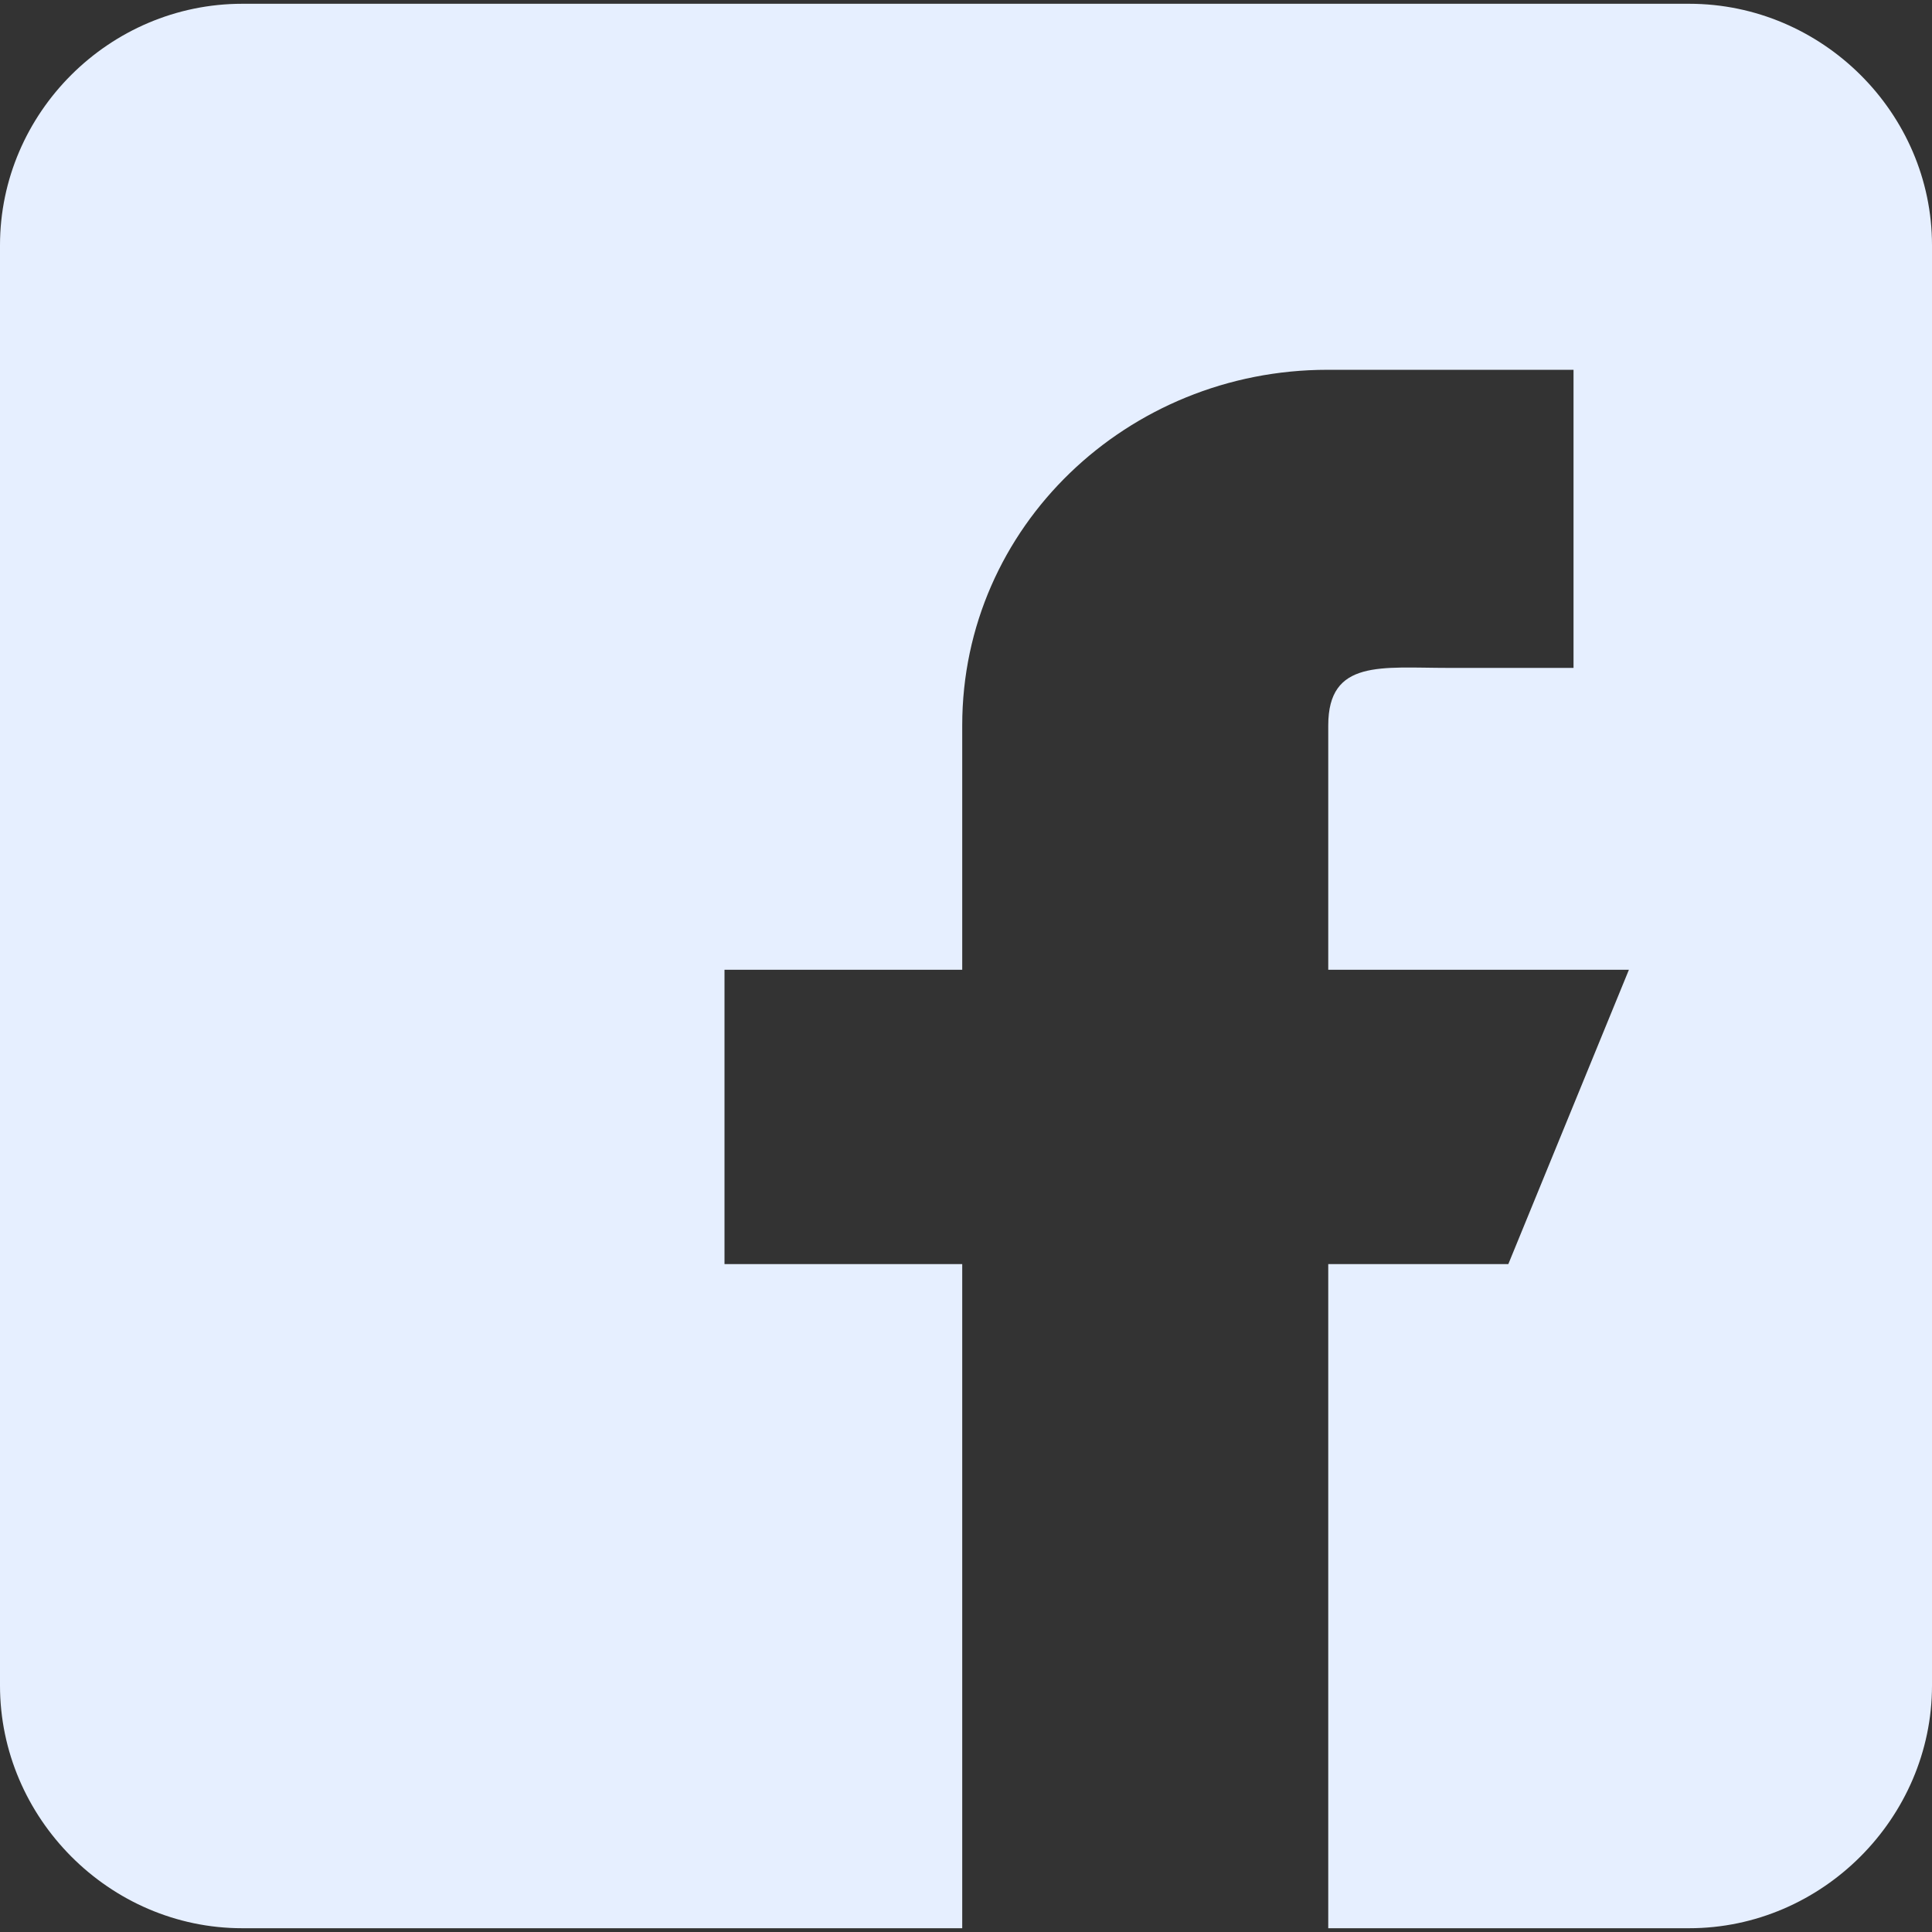 <svg xmlns="http://www.w3.org/2000/svg" xmlns:xlink="http://www.w3.org/1999/xlink" width="1080" zoomAndPan="magnify" viewBox="0 0 810 810" height="1080" preserveAspectRatio="xMidYMid meet" version="1.2"><rect x="0" y="0" width="810" height="810" fill="#333333" stroke="none"/><defs><clipPath id="83903045dd"><path d="M 177.137 156.527 L 208.473 156.527 L 208.473 182.258 L 177.137 182.258 Z M 177.137 156.527 "/></clipPath><clipPath id="c39c720a78"><path d="M 0.137 0.527 L 31.473 0.527 L 31.473 26.258 L 0.137 26.258 Z M 0.137 0.527 "/></clipPath><clipPath id="3cce4d115c"><rect x="0" width="32" y="0" height="27"/></clipPath></defs><g id="fc6382b4ce"><path style=" stroke:none;fill-rule:nonzero;fill:#e6efff;fill-opacity:1;" d="M 708.191 1.582 L 101.582 1.582 C 45.832 1.582 0 47.348 0 102.84 L 0 706.668 C 0 762.172 45.832 808.418 101.582 808.418 L 403.418 808.418 L 403.418 529.98 L 303.75 529.98 L 303.75 406.582 L 403.418 406.582 L 403.418 304.117 C 403.418 220.734 472.781 155.039 556.543 155.039 L 659.707 155.039 L 659.707 280.02 L 607.094 280.02 C 579.195 280.02 556.875 276.34 556.875 304.117 L 556.875 406.582 L 682.926 406.582 L 632.371 529.98 L 556.875 529.98 L 556.875 808.418 L 708.191 808.418 C 763.957 808.418 810 762.172 810 706.668 L 810 102.84 C 810 47.348 763.957 1.582 708.191 1.582 Z M 708.191 1.582 "/><g clip-rule="nonzero" clip-path="url(#83903045dd)"><g transform="matrix(1,0,0,1,177,156)"><g clip-path="url(#3cce4d115c)"><g clip-rule="nonzero" clip-path="url(#c39c720a78)"><path style=" stroke:none;fill-rule:nonzero;fill:#e6efff;fill-opacity:1;" d="M 0.137 0.527 L 31.496 0.527 L 31.496 26.258 L 0.137 26.258 Z M 0.137 0.527 "/></g></g></g></g></g></svg>